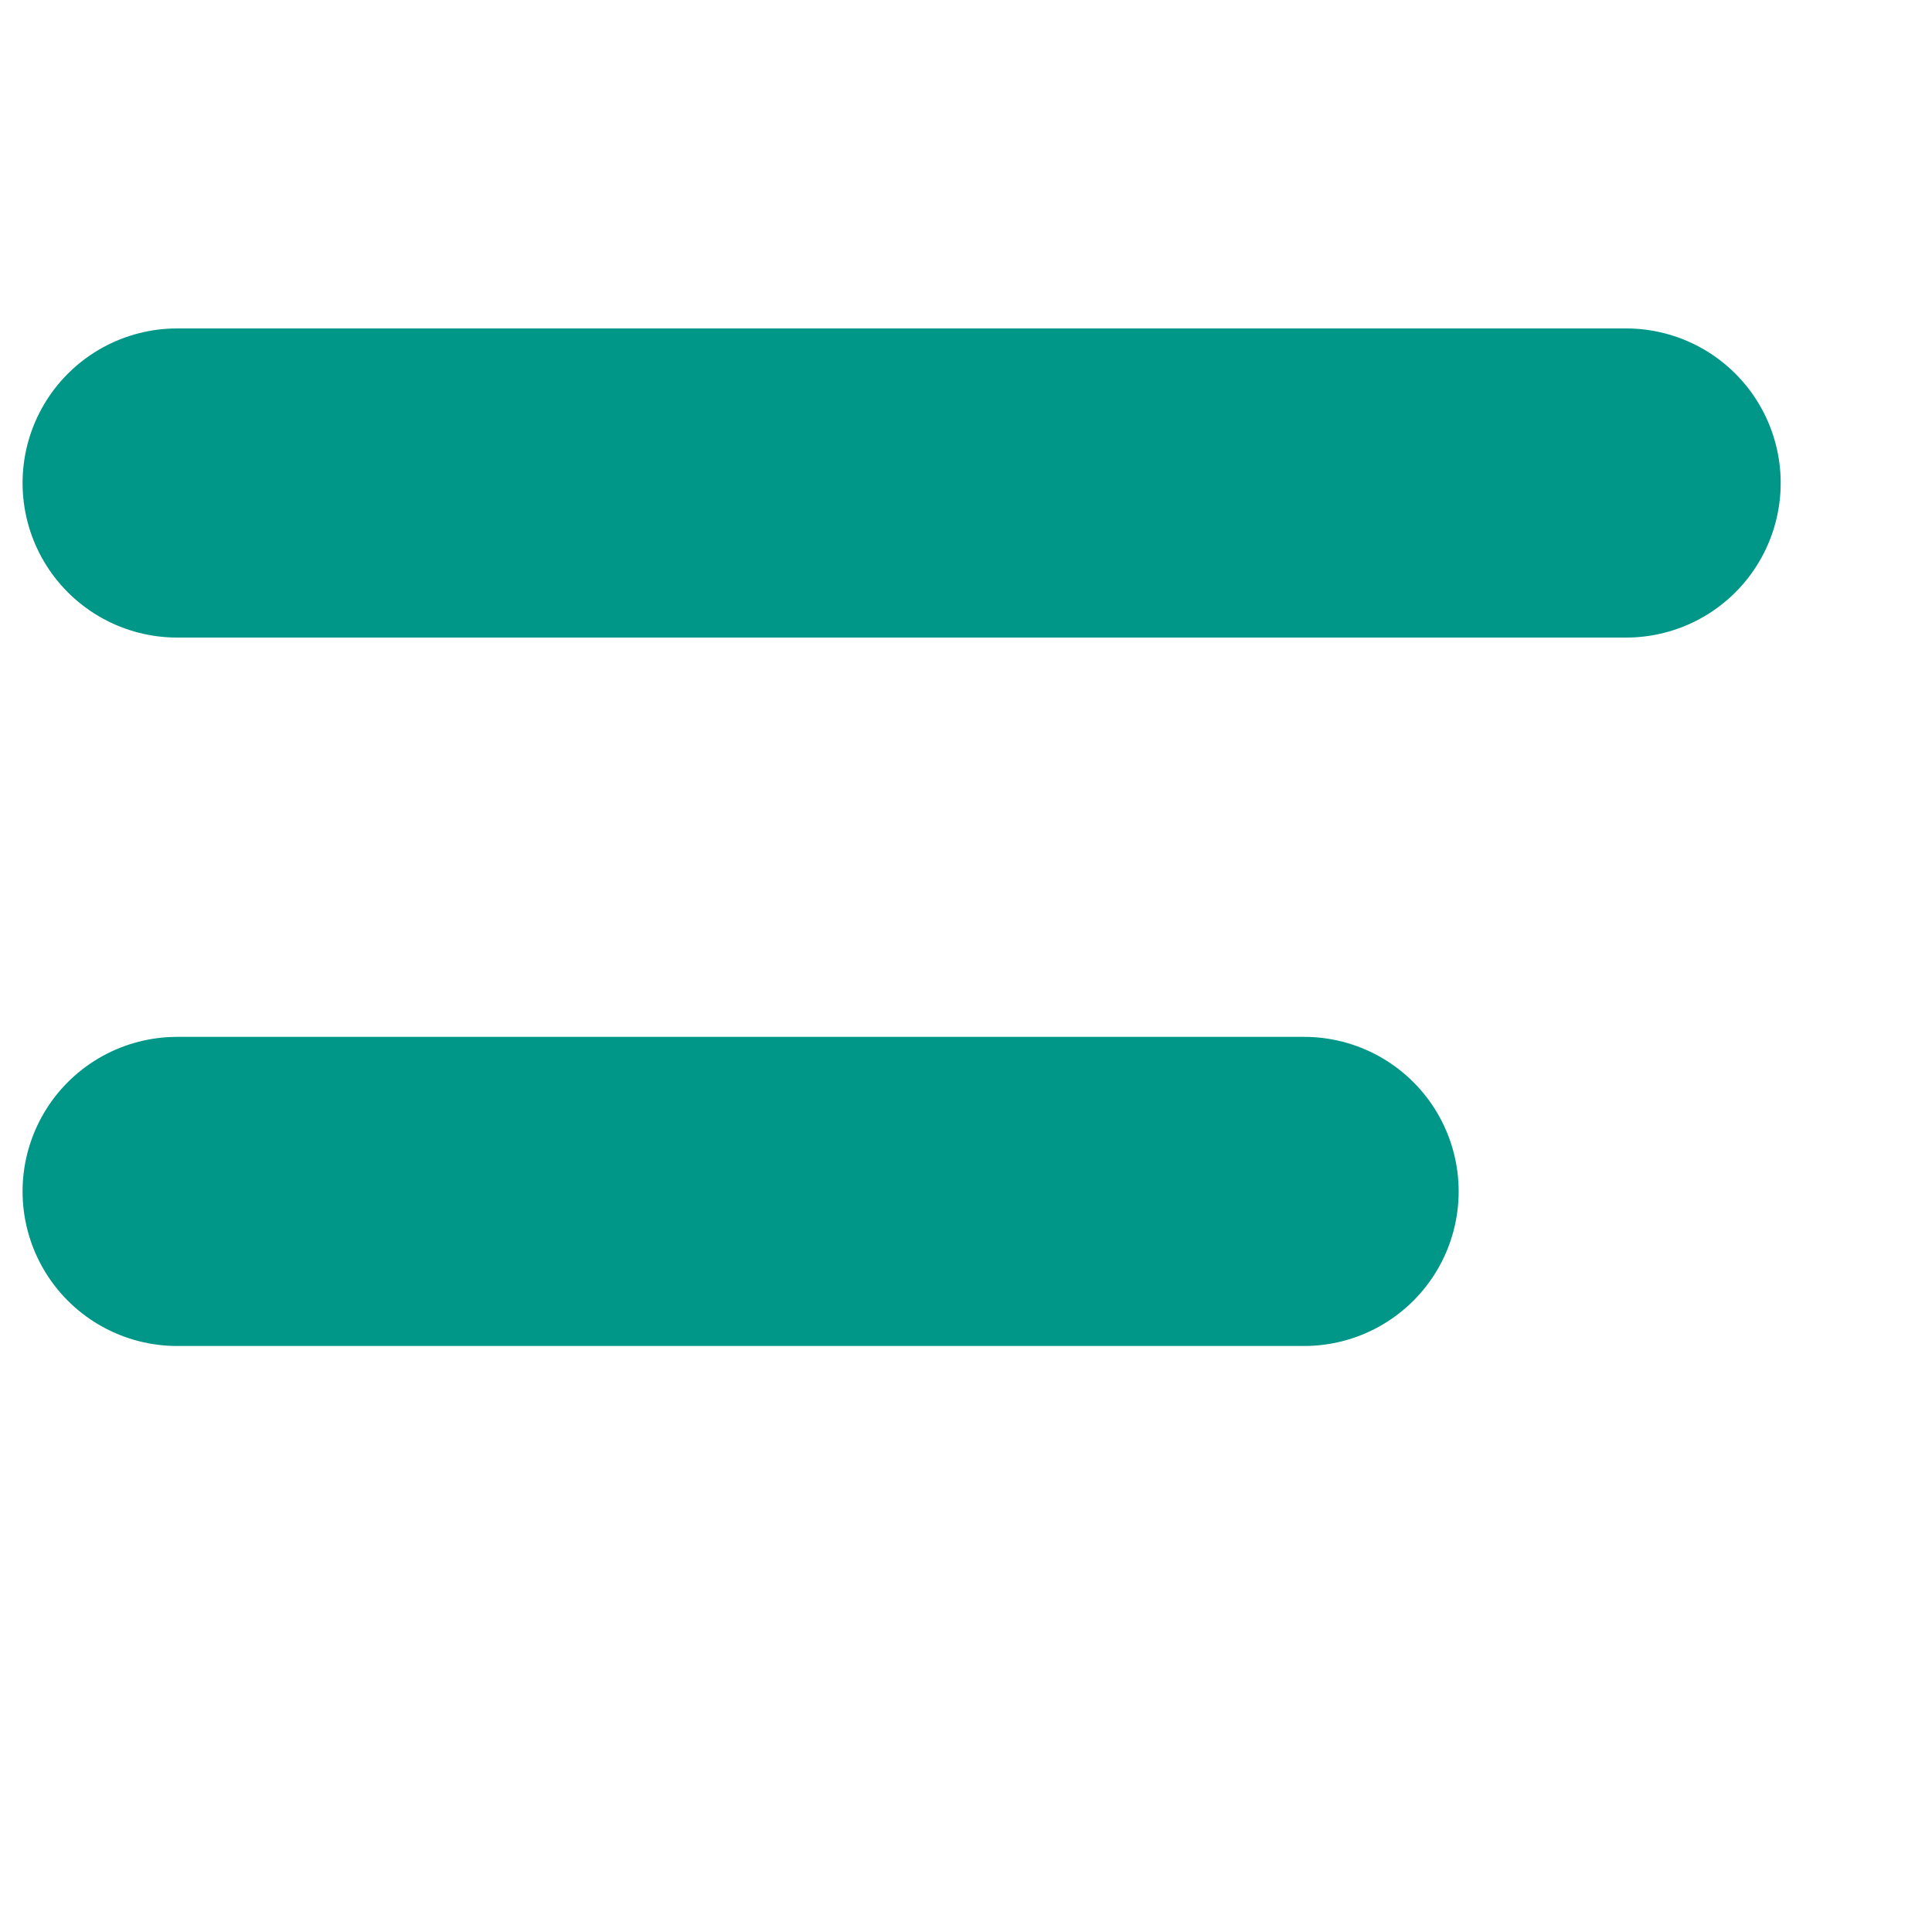 <svg width="25" height="25" viewBox="0 0 25 25" fill="none" xmlns="http://www.w3.org/2000/svg">
<path d="M16.875 15.417H2.292" stroke="#009688" stroke-width="4" stroke-linecap="round" stroke-linejoin="round"/>
<path d="M21.042 6.25H2.292" stroke="#009688" stroke-width="4" stroke-linecap="round" stroke-linejoin="round"/>
</svg>
